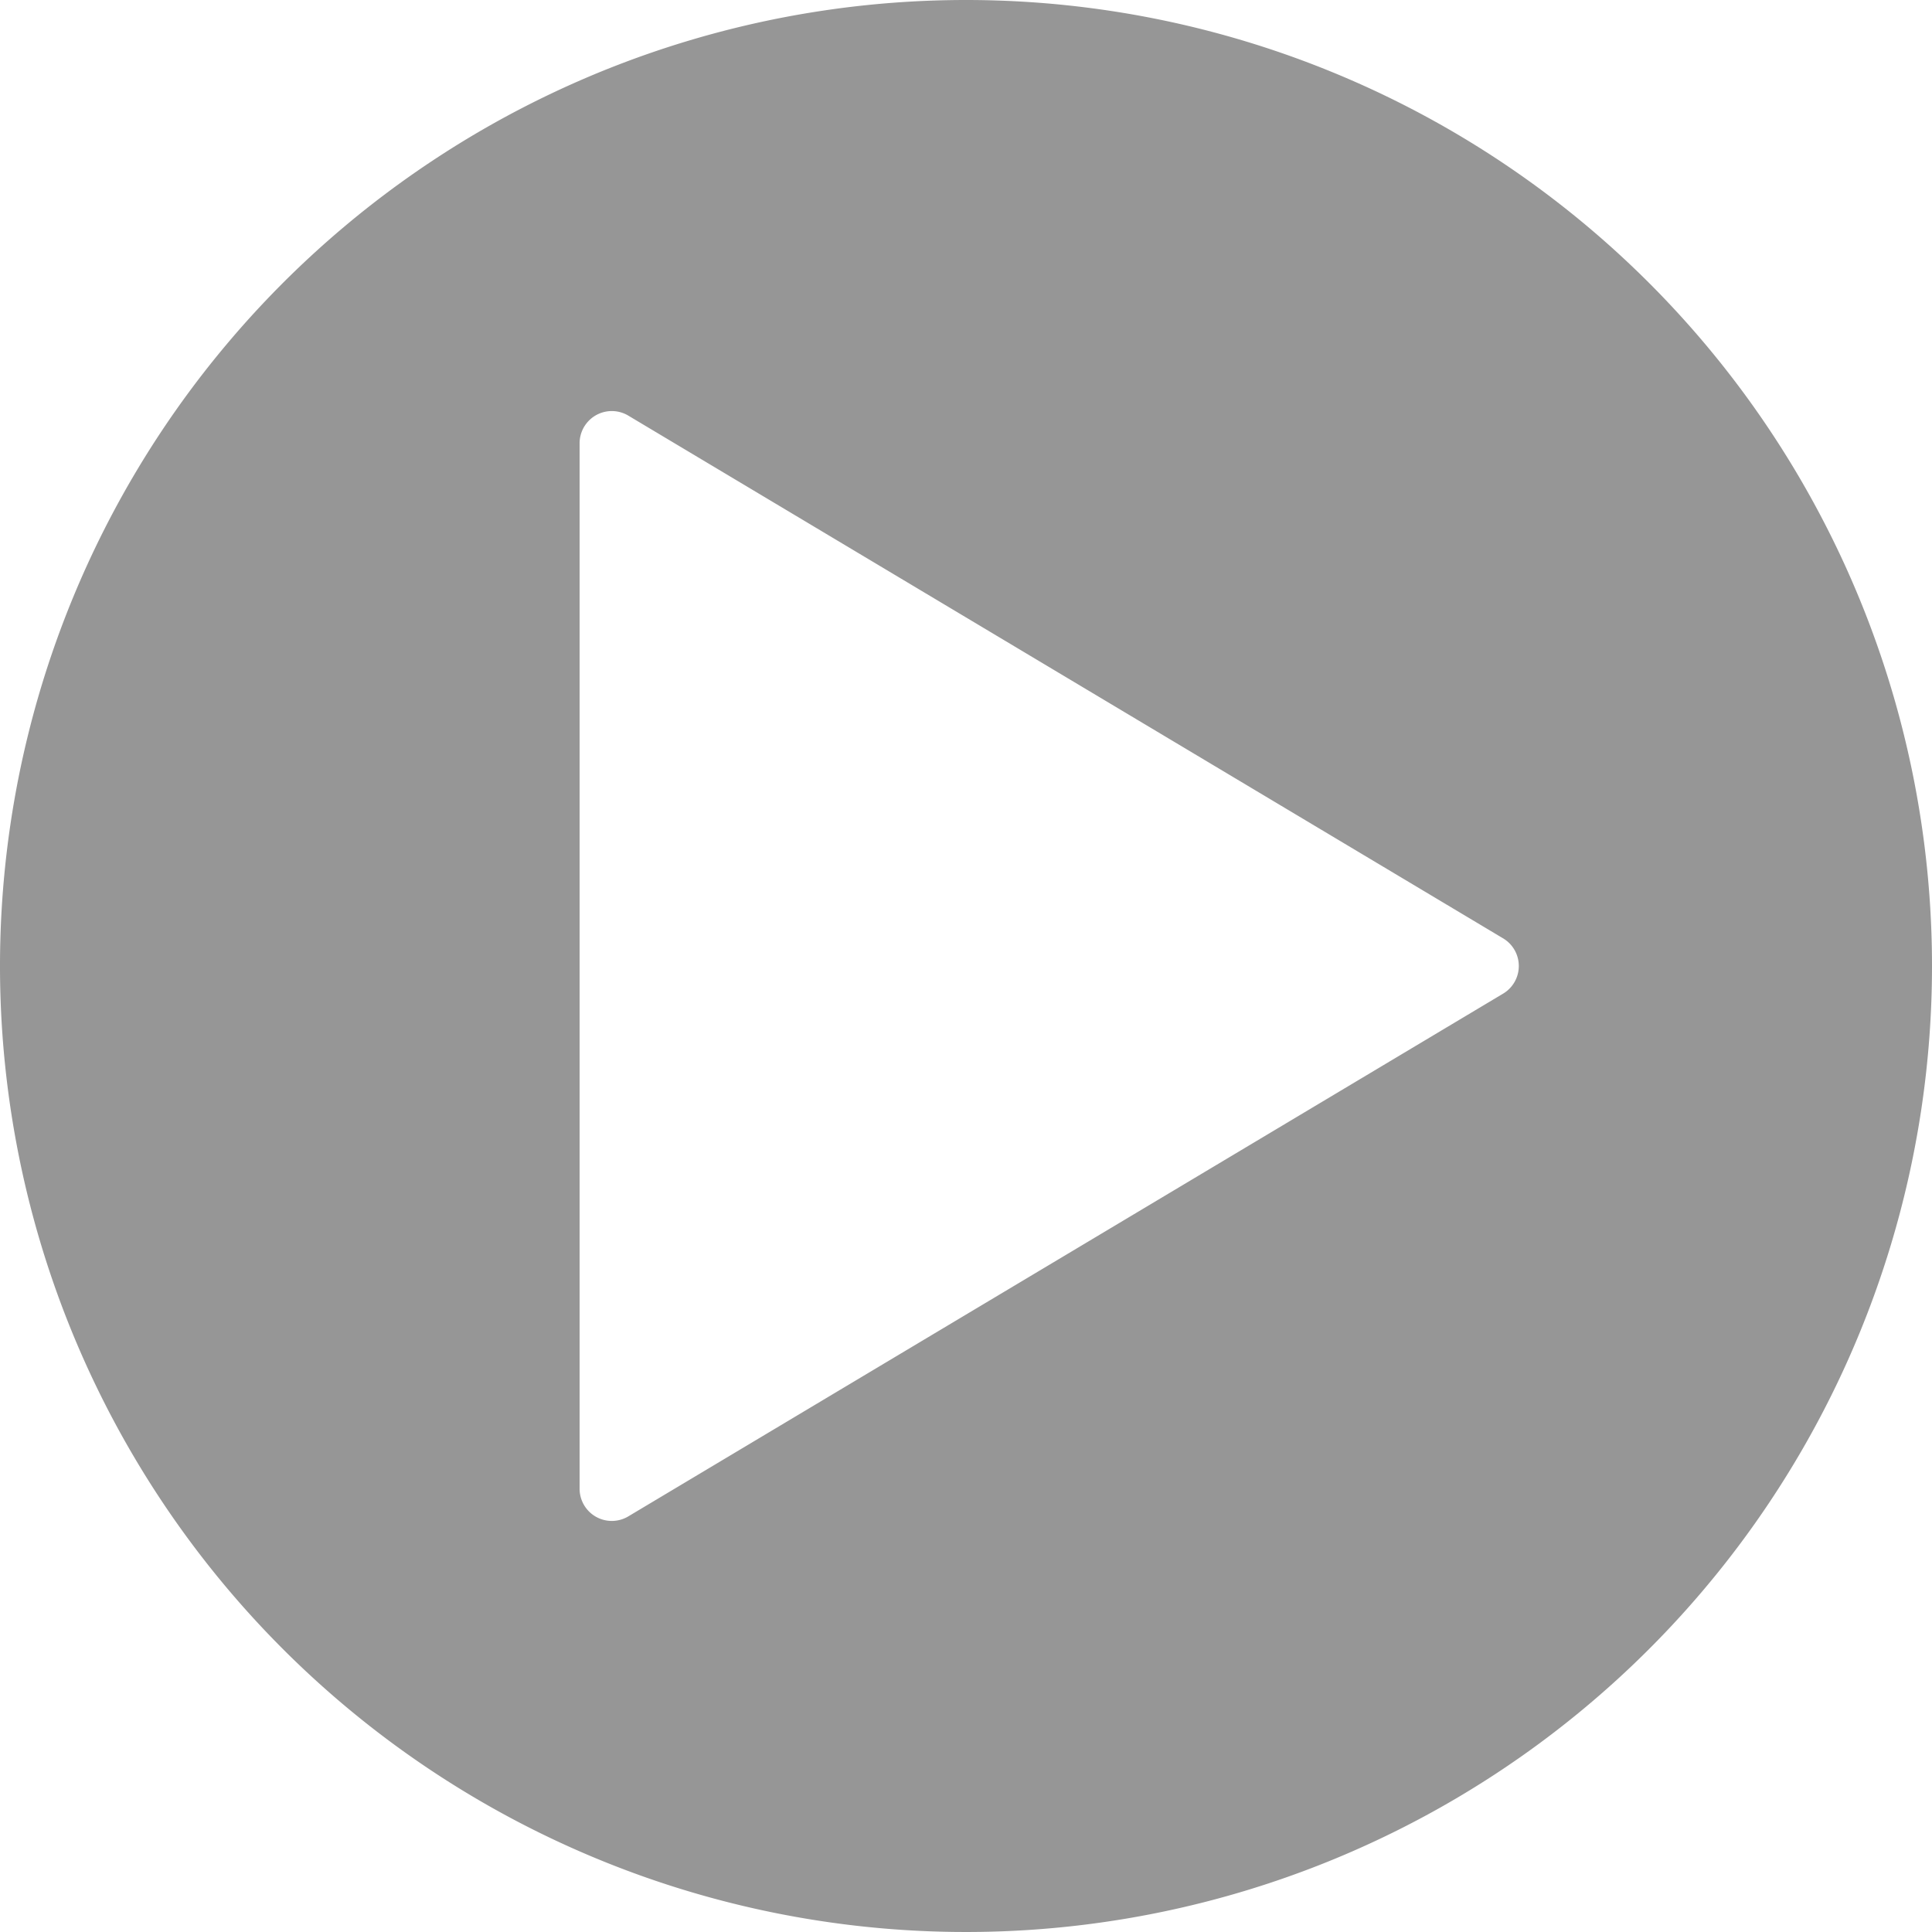 <svg id="run" xmlns="http://www.w3.org/2000/svg" viewBox="0 0 18 18"><title>run</title><path id="run-2" data-name="run" d="M9,0a9,9,0,1,0,9,9A9,9,0,0,0,9,0Zm5,9.26L5.85,14.13a.3.3,0,0,1-.45-.26V4.13a.3.3,0,0,1,.45-.26L14,8.74A.3.3,0,0,1,14,9.26Z" style="fill:#969696"/></svg>